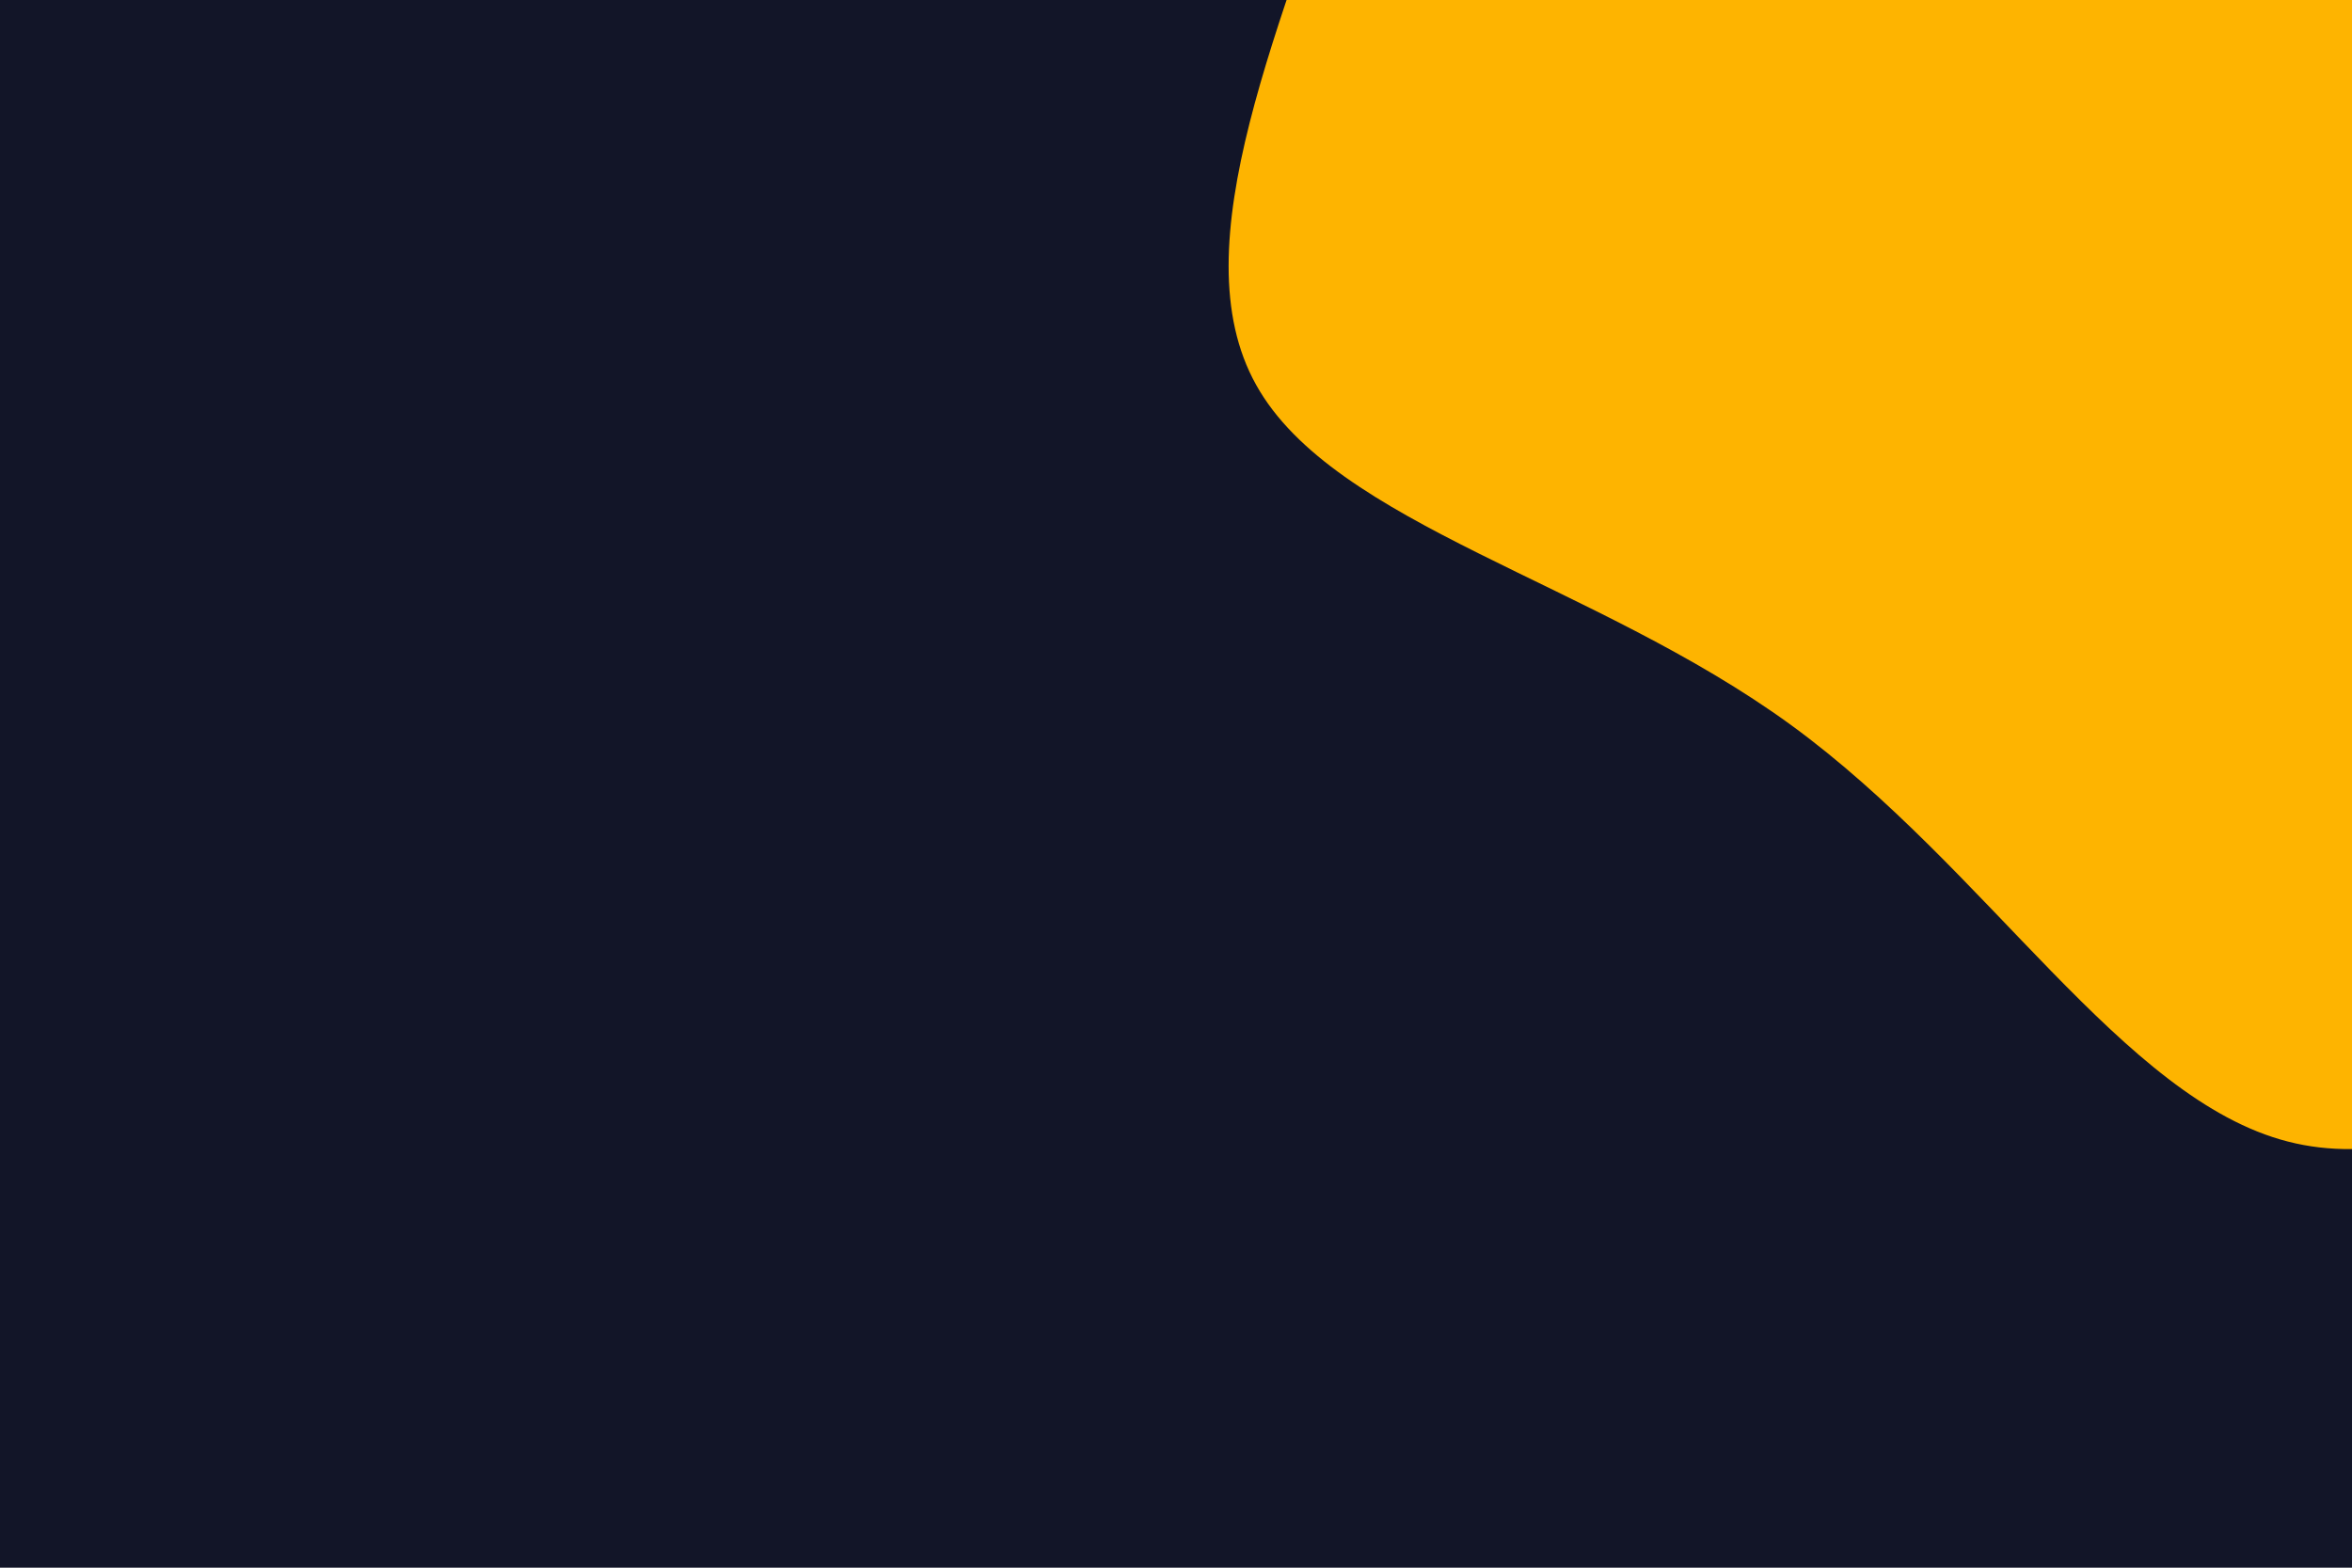 <svg id="visual" viewBox="0 0 900 600" width="900" height="600" xmlns="http://www.w3.org/2000/svg" xmlns:xlink="http://www.w3.org/1999/xlink" version="1.1"><rect x="0" y="0" width="900" height="600" fill="#121528"></rect><g transform="translate(863.668 31.906)"><path d="M261.3 -366.9C336.2 -305.3 392.5 -225.6 429.1 -134.4C465.7 -43.2 482.5 59.5 445.2 135.5C407.9 211.4 316.5 260.6 233.3 313.1C150.1 365.6 75 421.3 11.8 405C-51.4 388.8 -102.9 300.6 -178.3 245.6C-253.8 190.6 -353.2 168.9 -383 115.4C-412.8 62 -372.8 -23.1 -344 -111.8C-315.2 -200.5 -297.5 -292.8 -242 -360.6C-186.5 -428.4 -93.3 -471.7 0 -471.7C93.3 -471.7 186.5 -428.4 261.3 -366.9" fill="#feb400"></path></g></svg>
